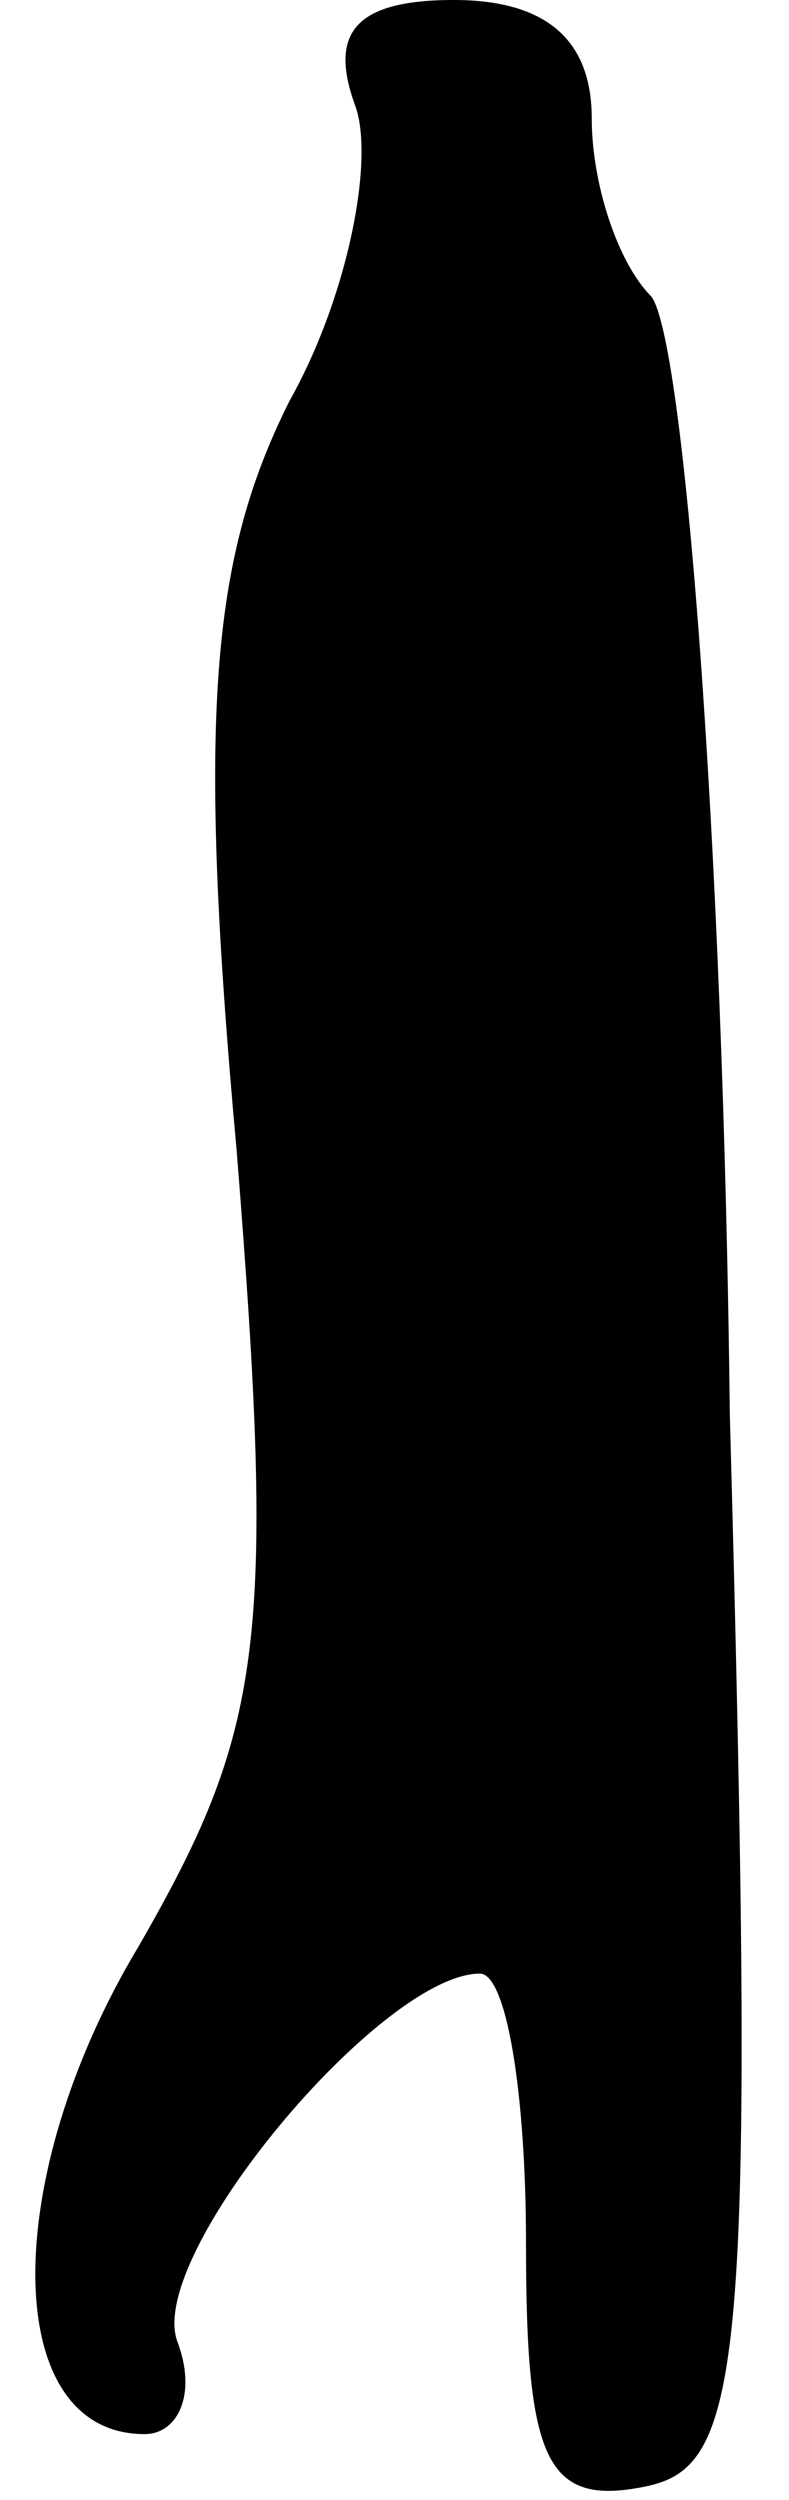 <?xml version="1.0" standalone="no"?>
<!DOCTYPE svg PUBLIC "-//W3C//DTD SVG 20010904//EN"
 "http://www.w3.org/TR/2001/REC-SVG-20010904/DTD/svg10.dtd">
<svg version="1.0" xmlns="http://www.w3.org/2000/svg"
 width="12pt" height="38pt" viewBox="0 0 12 38"
 preserveAspectRatio="xMidYMid meet">
<g transform="translate(0,38) scale(0.1,-0.1)"
fill="#000000" stroke="none">
<path fill="#000000" stroke="none" d="M54 364 c3 -8 -1 -29 -10 -45 -12 -24
-14 -48 -8 -114 6 -75 4 -88 -15 -121 -21 -35 -21 -74 1 -74 5 0 8 6 5 14 -5
13 31 56 46 56 4 0 7 -18 7 -41 0 -33 3 -40 18 -37 15 3 17 17 13 163 -1 88
-7 164 -12 170 -5 5 -9 17 -9 27 0 12 -7 18 -21 18 -15 0 -19 -5 -15 -16z"/>
</g>
</svg>
